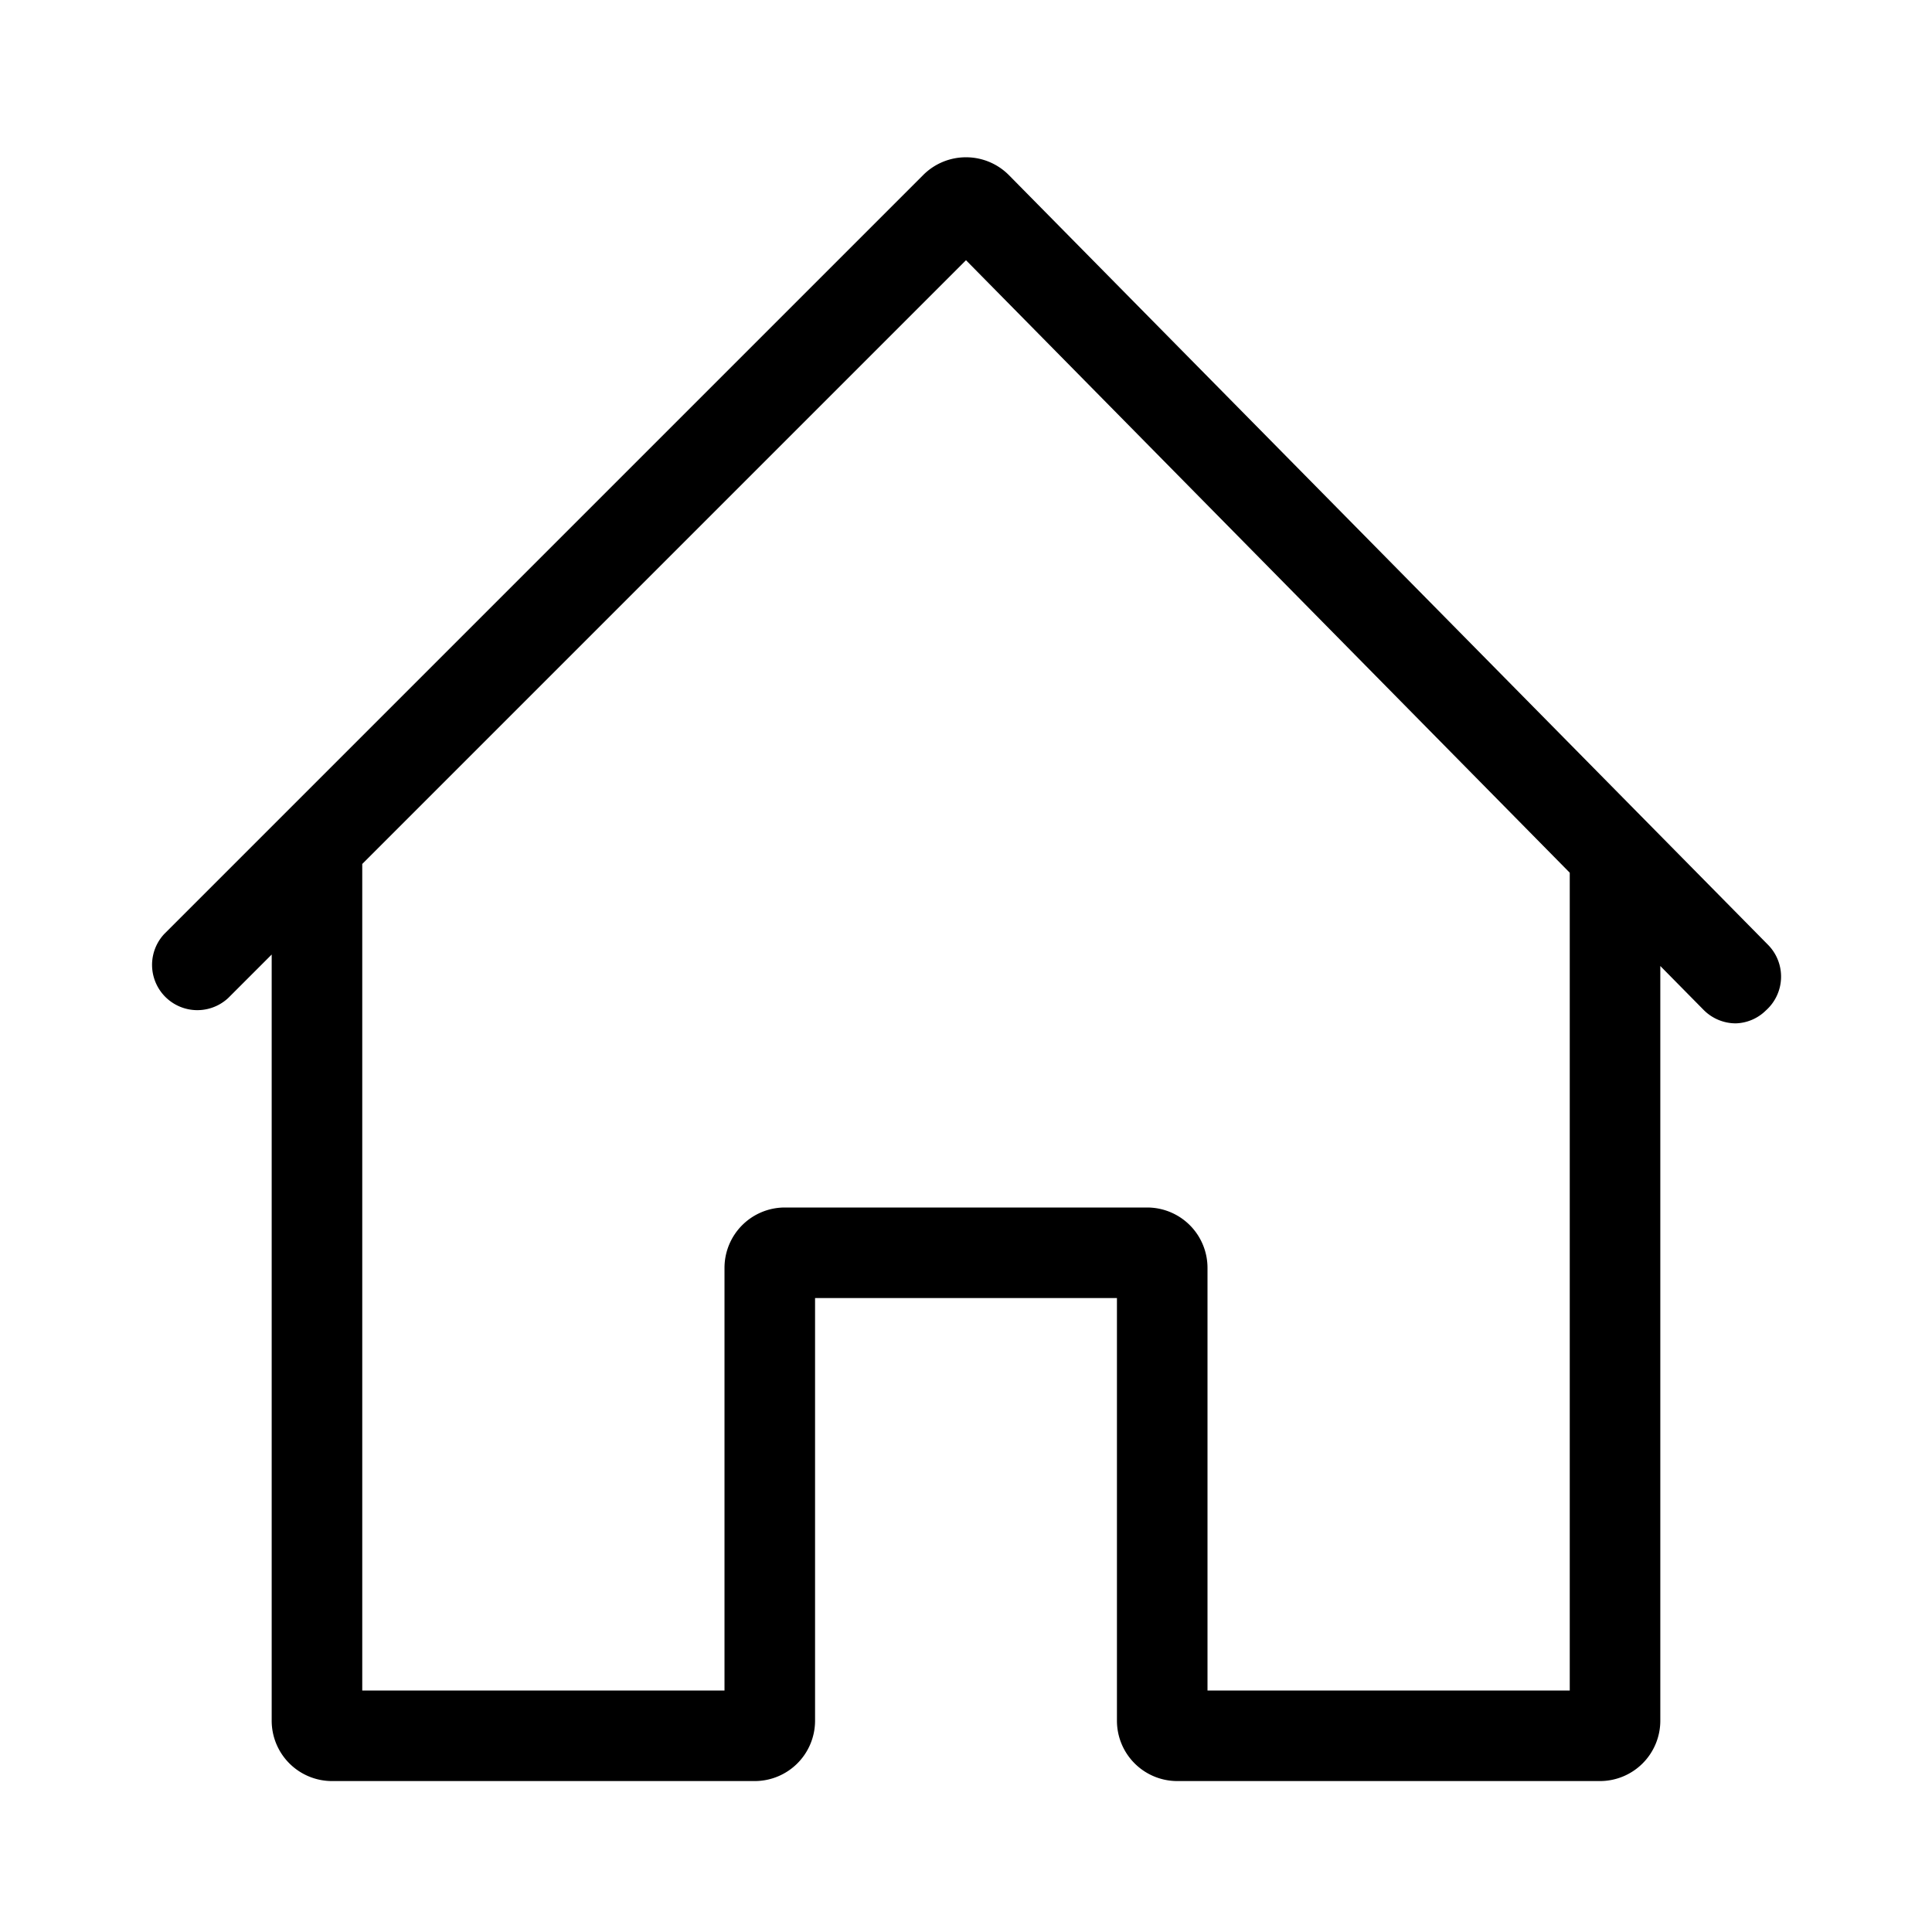 <svg xmlns="http://www.w3.org/2000/svg" viewBox="0 0 64 64"><defs></defs><g id="Icon"><path  d="M58.57,31.3,33.42,5.8A2,2,0,0,0,32,5.21h0a2,2,0,0,0-1.42.59L5.44,30.94a1.5,1.5,0,0,0,2.12,2.12L9,31.62V57a2,2,0,0,0,2,2H25a2,2,0,0,0,2-2V43H37V57a2,2,0,0,0,2,2H53a2,2,0,0,0,2-2V32l1.43,1.45a1.5,1.5,0,0,0,1.07.45,1.48,1.48,0,0,0,1-.43A1.5,1.5,0,0,0,58.57,31.3ZM52,56H40V42a2,2,0,0,0-2-2H26a2,2,0,0,0-2,2V56H12V28.62l20-20L52,28.91Z"/></g></svg>